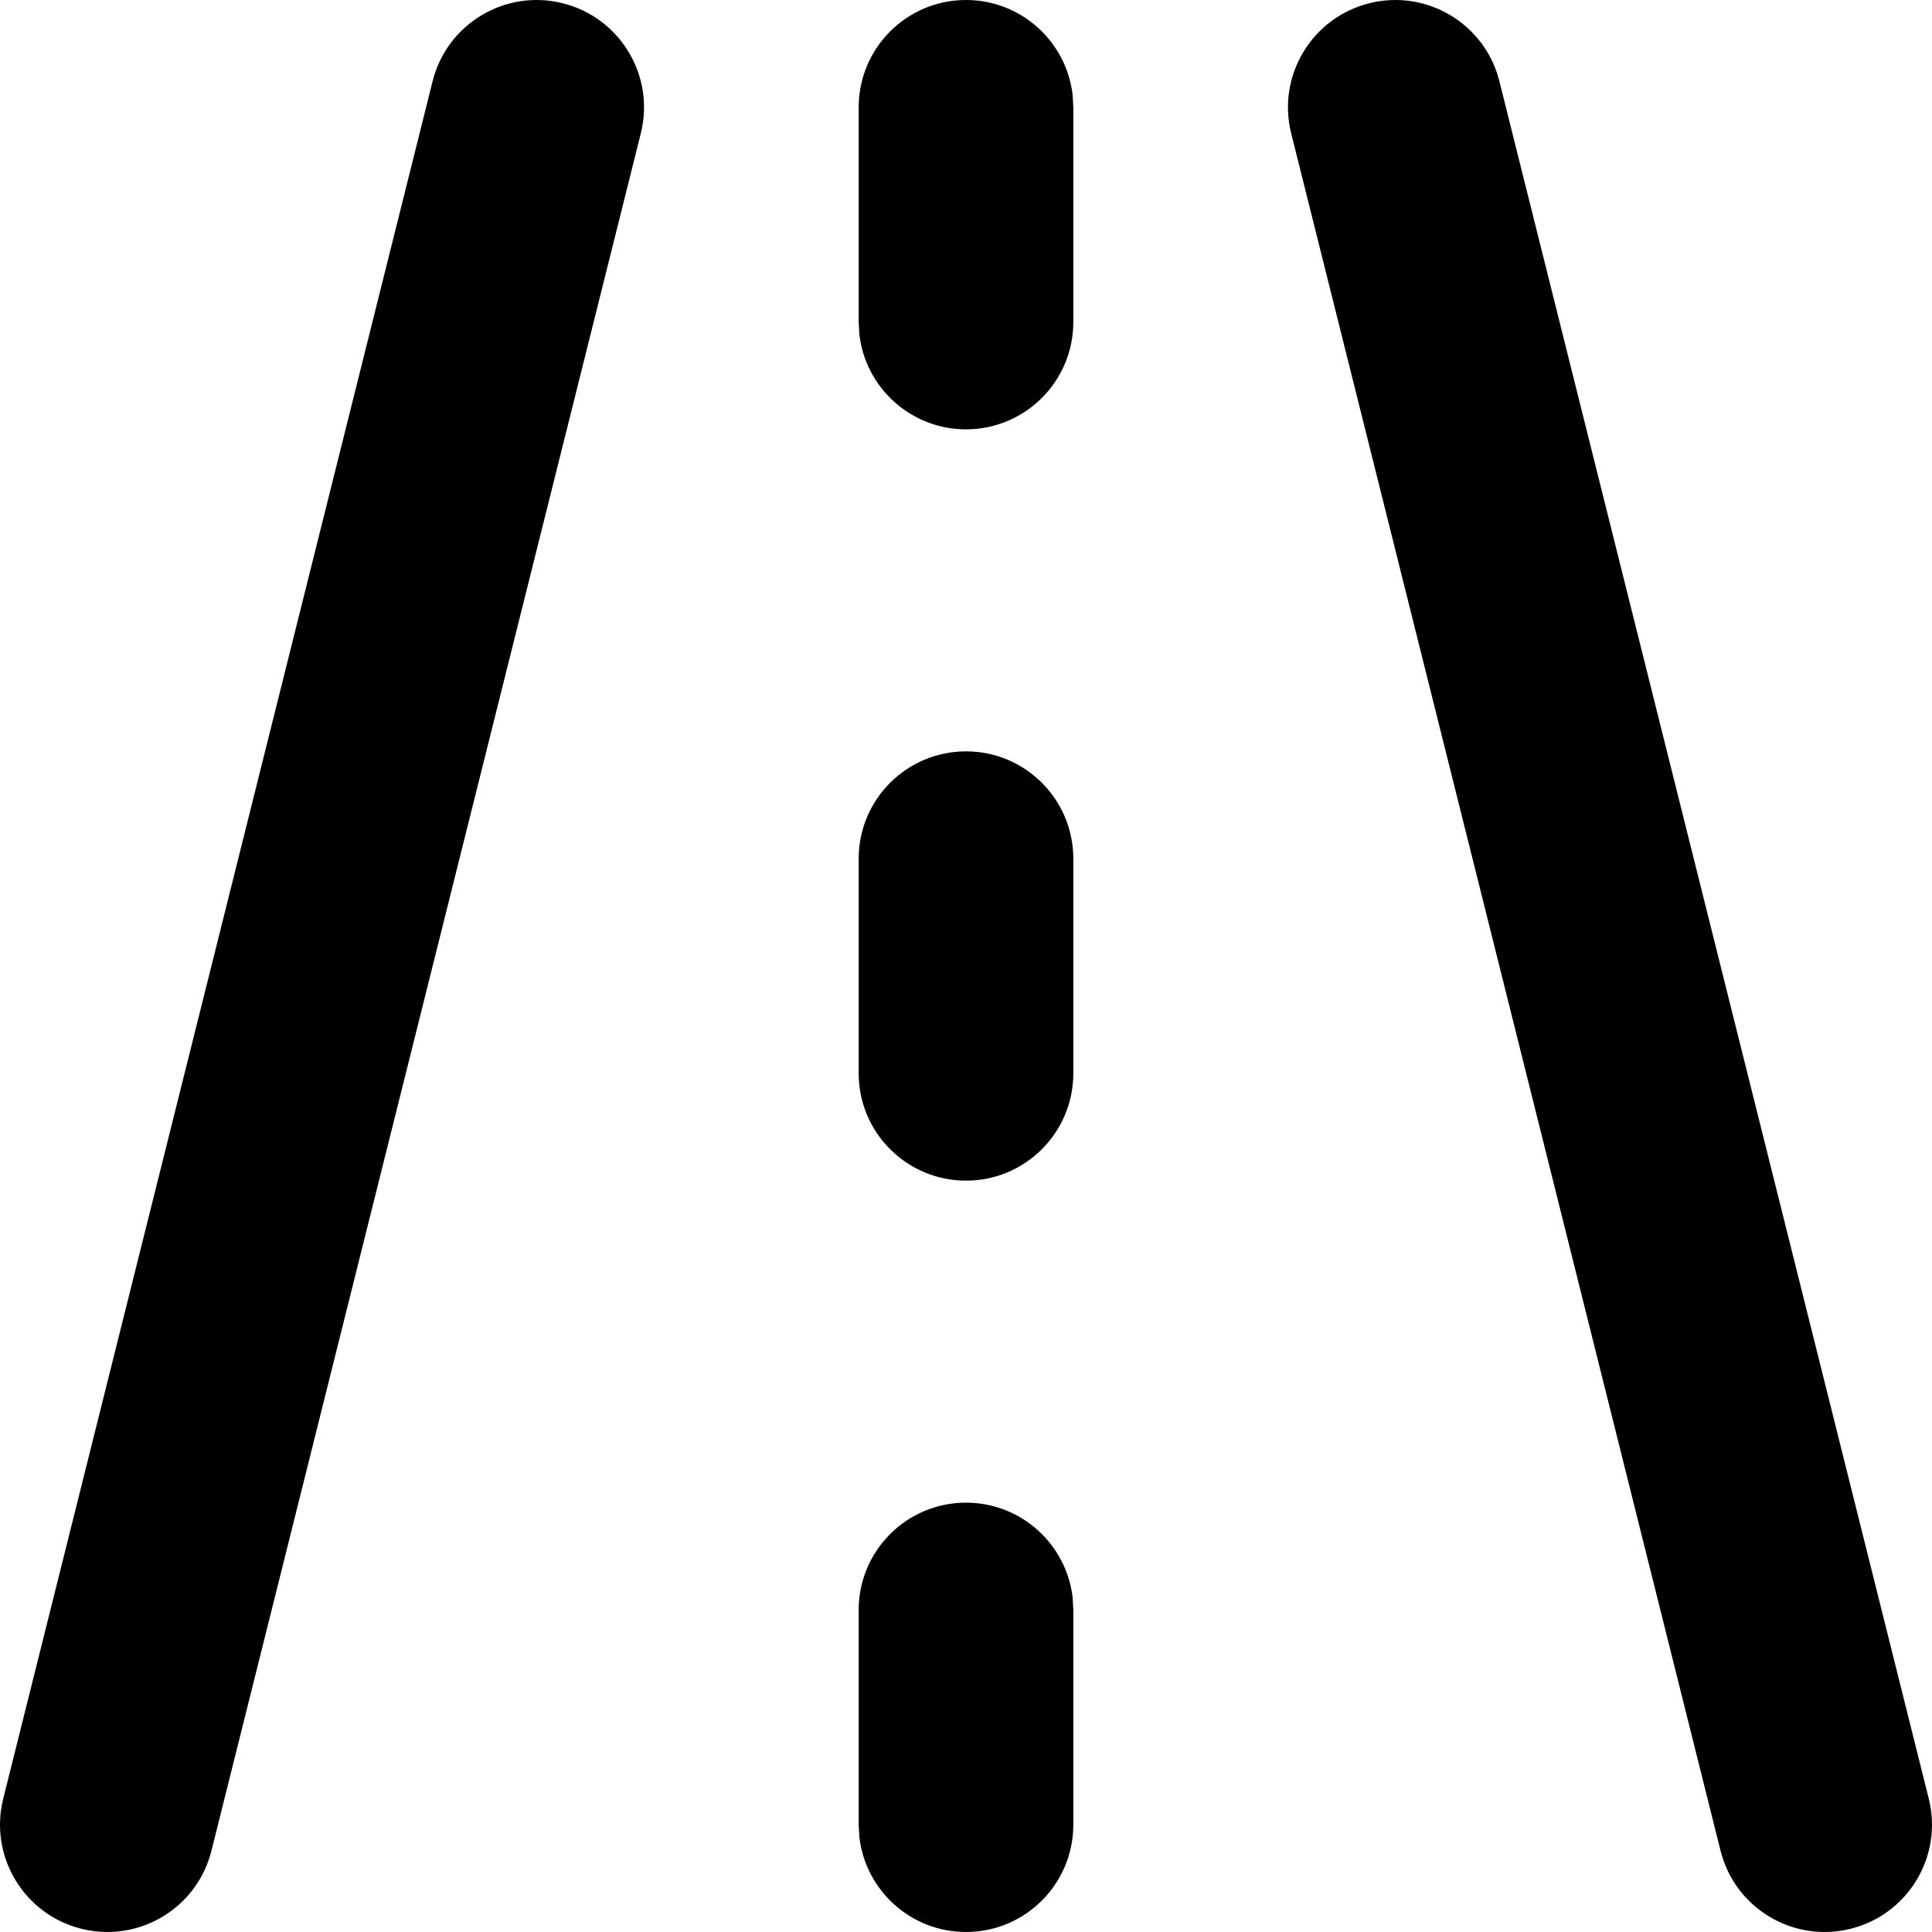 <svg width="31" height="31" viewBox="0 0 31 31" fill="none" xmlns="http://www.w3.org/2000/svg">
<path d="M9.029 0.052C9.952 0.283 10.513 1.218 10.282 2.14L3.393 29.695C3.163 30.618 2.228 31.179 1.305 30.948C0.382 30.718 -0.179 29.783 0.052 28.86L6.941 1.305C7.171 0.382 8.106 -0.179 9.029 0.052ZM24.059 1.305L30.948 28.86C31.179 29.783 30.618 30.718 29.695 30.948C28.772 31.179 27.837 30.618 27.607 29.695L20.718 2.14C20.487 1.218 21.048 0.283 21.971 0.052C22.894 -0.179 23.829 0.382 24.059 1.305ZM15.5 24.111C16.383 24.111 17.111 24.776 17.211 25.632L17.222 25.833V29.277C17.222 30.229 16.451 31 15.5 31C14.617 31 13.889 30.335 13.789 29.478L13.778 29.277V25.833C13.778 24.882 14.549 24.111 15.5 24.111ZM15.5 12.056C16.451 12.056 17.222 12.827 17.222 13.778V17.222C17.222 18.173 16.451 18.944 15.5 18.944C14.549 18.944 13.778 18.173 13.778 17.222V13.778C13.778 12.827 14.549 12.056 15.5 12.056ZM15.5 0C16.383 0 17.111 0.665 17.211 1.522L17.222 1.723V5.167C17.222 6.118 16.451 6.889 15.5 6.889C14.617 6.889 13.889 6.224 13.789 5.368L13.778 5.167V1.723C13.778 0.771 14.549 0 15.5 0Z" fill="black"/>
</svg>
